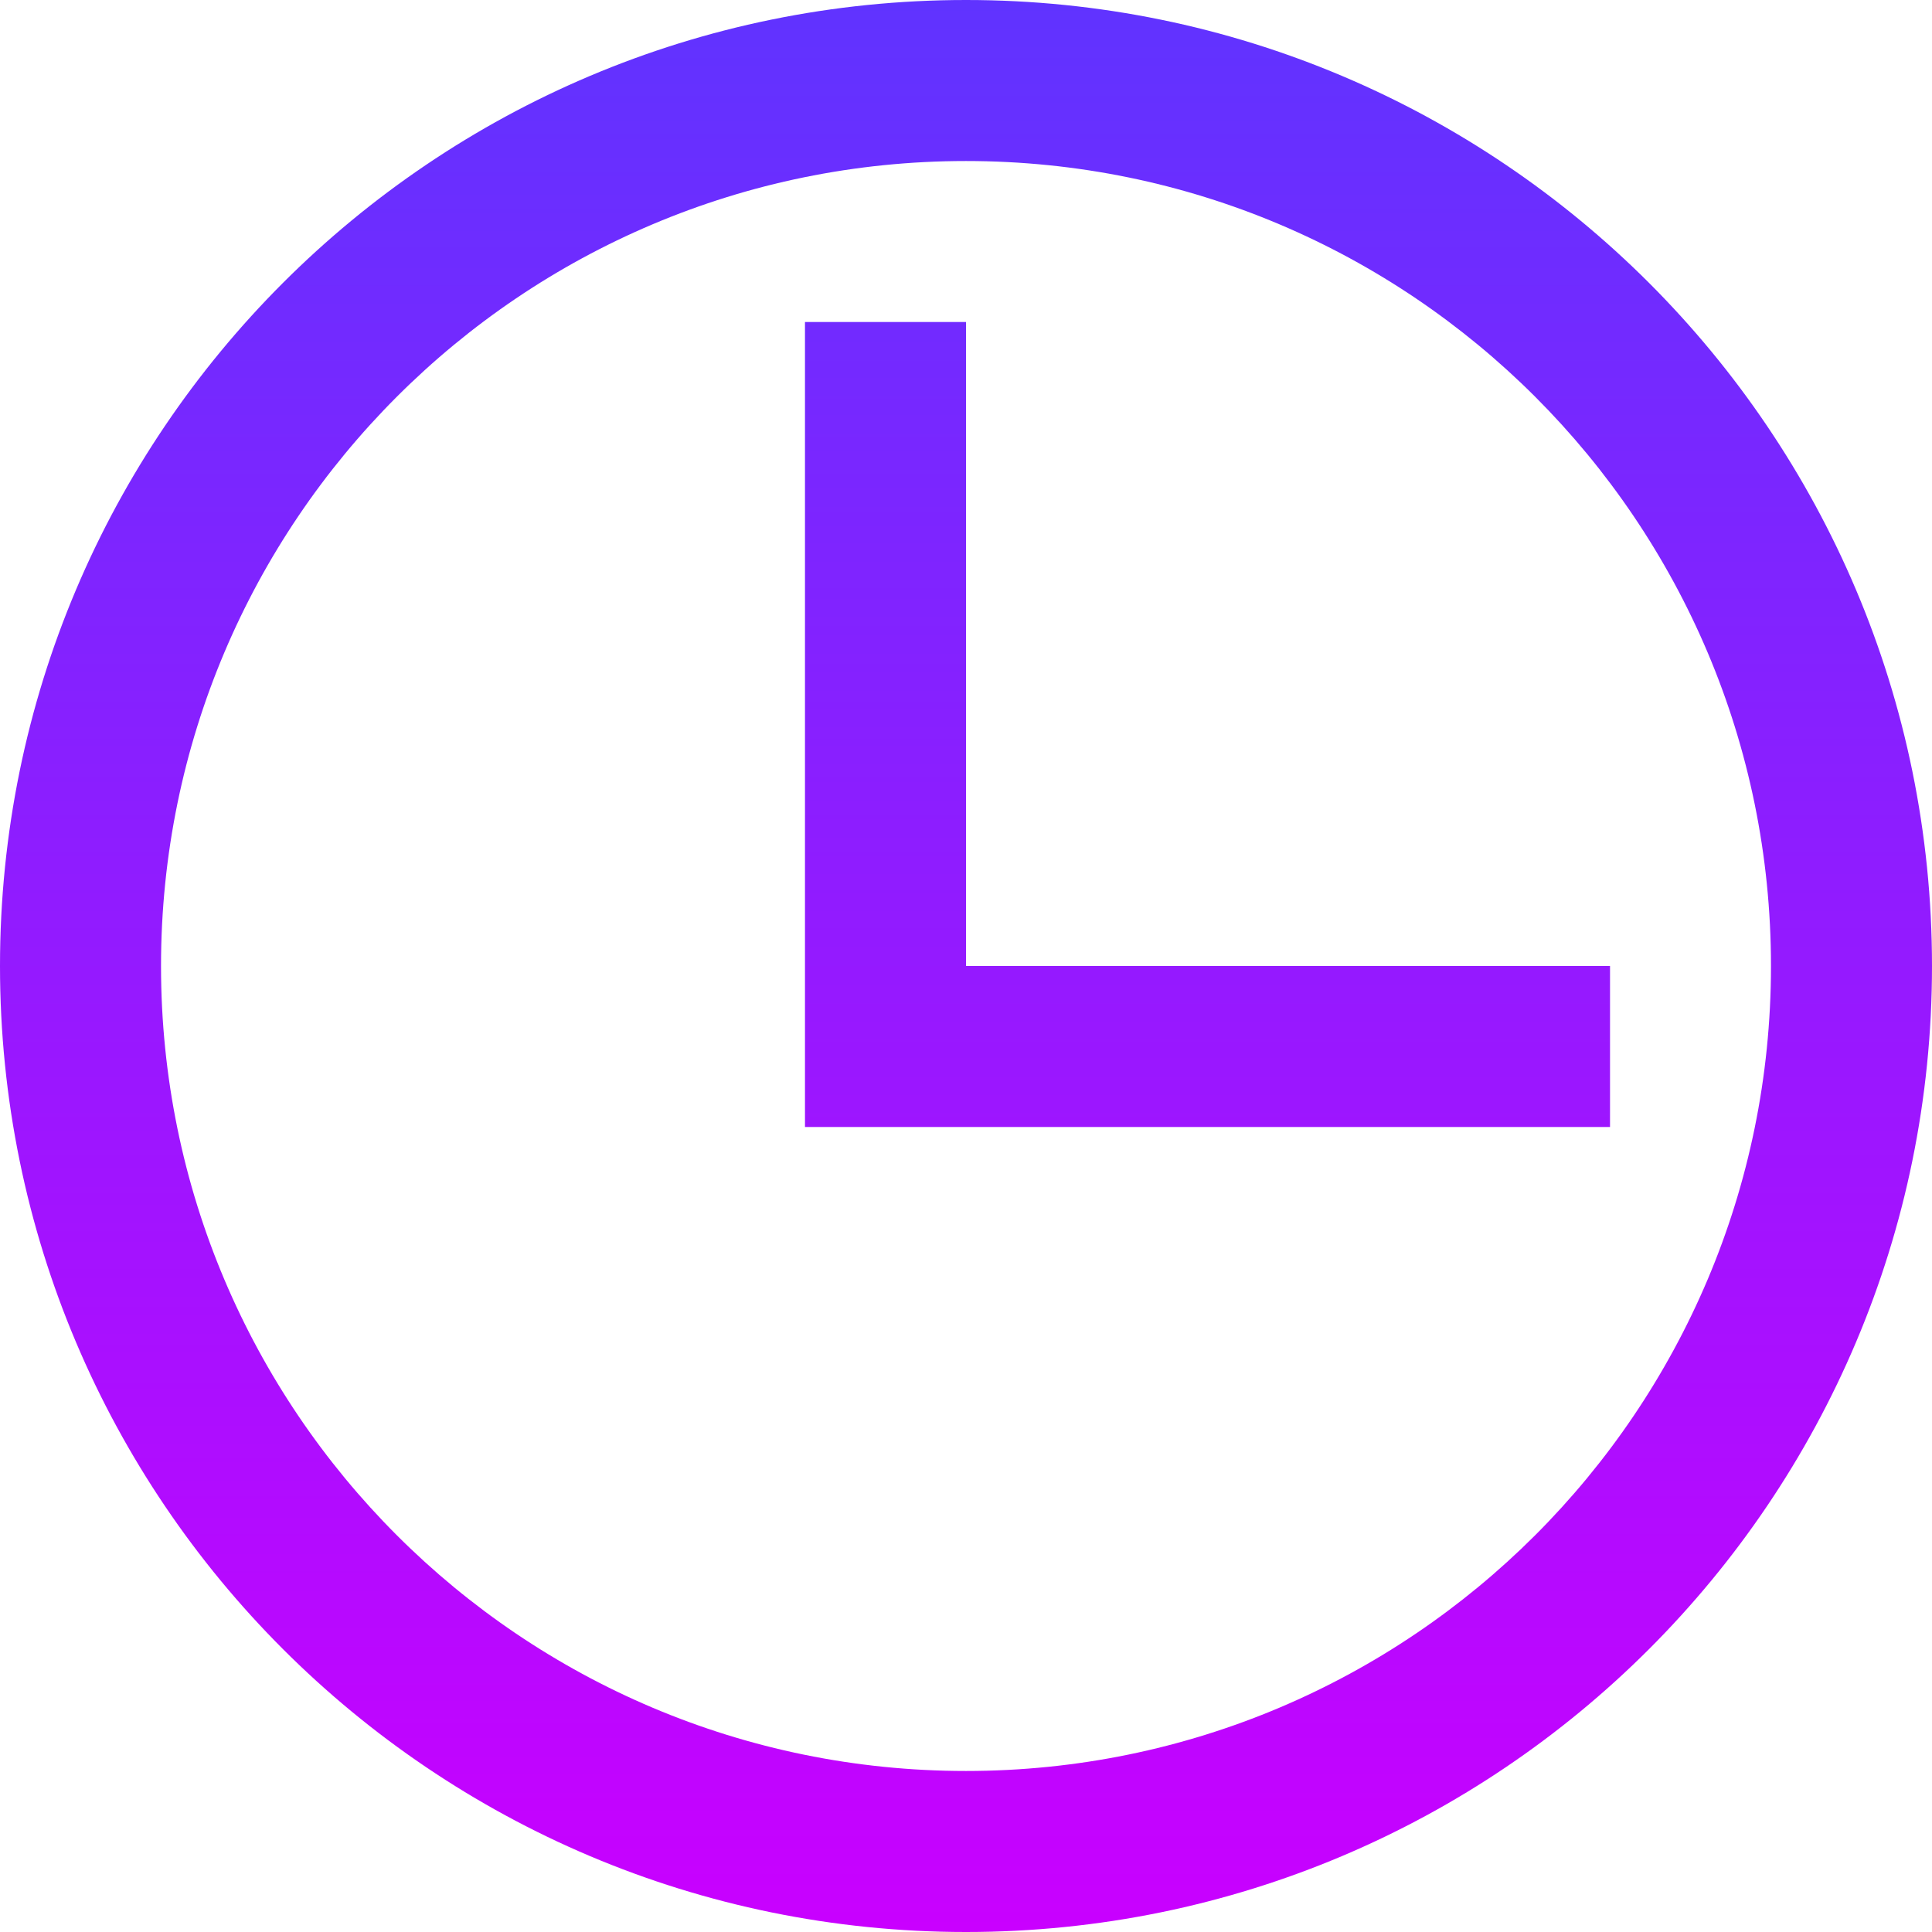 <?xml version="1.0" encoding="UTF-8" standalone="no"?>
<svg
   width="32"
   height="32"
   viewBox="0 0 32 32"
   fill="none"
   version="1.1"
   id="svg11"
   sodipodi:docname="history.svg"
   inkscape:version="1.3.2 (091e20ef0f, 2023-11-25, custom)"
   xmlns:inkscape="http://www.inkscape.org/namespaces/inkscape"
   xmlns:sodipodi="http://sodipodi.sourceforge.net/DTD/sodipodi-0.dtd"
   xmlns="http://www.w3.org/2000/svg"
   xmlns:svg="http://www.w3.org/2000/svg">
  <sodipodi:namedview
     id="namedview13"
     pagecolor="#ffffff"
     bordercolor="#666666"
     borderopacity="1.0"
     inkscape:pageshadow="2"
     inkscape:pageopacity="0.0"
     inkscape:pagecheckerboard="0"
     showgrid="false"
     inkscape:zoom="4.984375"
     inkscape:cx="8.8275862"
     inkscape:cy="31.398119"
     inkscape:current-layer="svg11"
     inkscape:showpageshadow="2"
     inkscape:deskcolor="#d1d1d1" />
  <path
     d="M 16,0 C 7.163,0 0,7.163 0,16 0,24.837 7.163,32 16,32 24.837,32 32,24.837 32,16 32,7.163 24.837,0 16,0 Z m 0,2.667 c 7.364,0 13.333,5.97 13.333,13.333 0,7.364 -5.97,13.333 -13.333,13.333 C 8.636,29.333 2.667,23.364 2.667,16 2.667,8.636 8.636,2.667 16,2.667 Z M 13.333,5.333 V 16 18.667 H 16 26.667 V 16 H 16 V 5.333 Z"
     fill="url(#paint0_linear)"
     id="path2"
     style="fill:url(#paint0_linear);stroke-width:2.667" />
  <defs
     id="defs9">
    <linearGradient
       id="paint0_linear"
       x1="8"
       y1="14"
       x2="8"
       y2="2"
       gradientUnits="userSpaceOnUse"
       gradientTransform="matrix(2.667,0,0,2.667,-5.333,-5.333)">
      <stop
         stop-color="#dd55ff"
         id="stop4"
         offset="0"
         style="stop-color:#c900ff;stop-opacity:1;" />
      <stop
         offset="1"
         stop-color="#6400ff"
         id="stop6"
         style="stop-color:#6033ff;stop-opacity:1;" />
    </linearGradient>
  </defs>
</svg>
